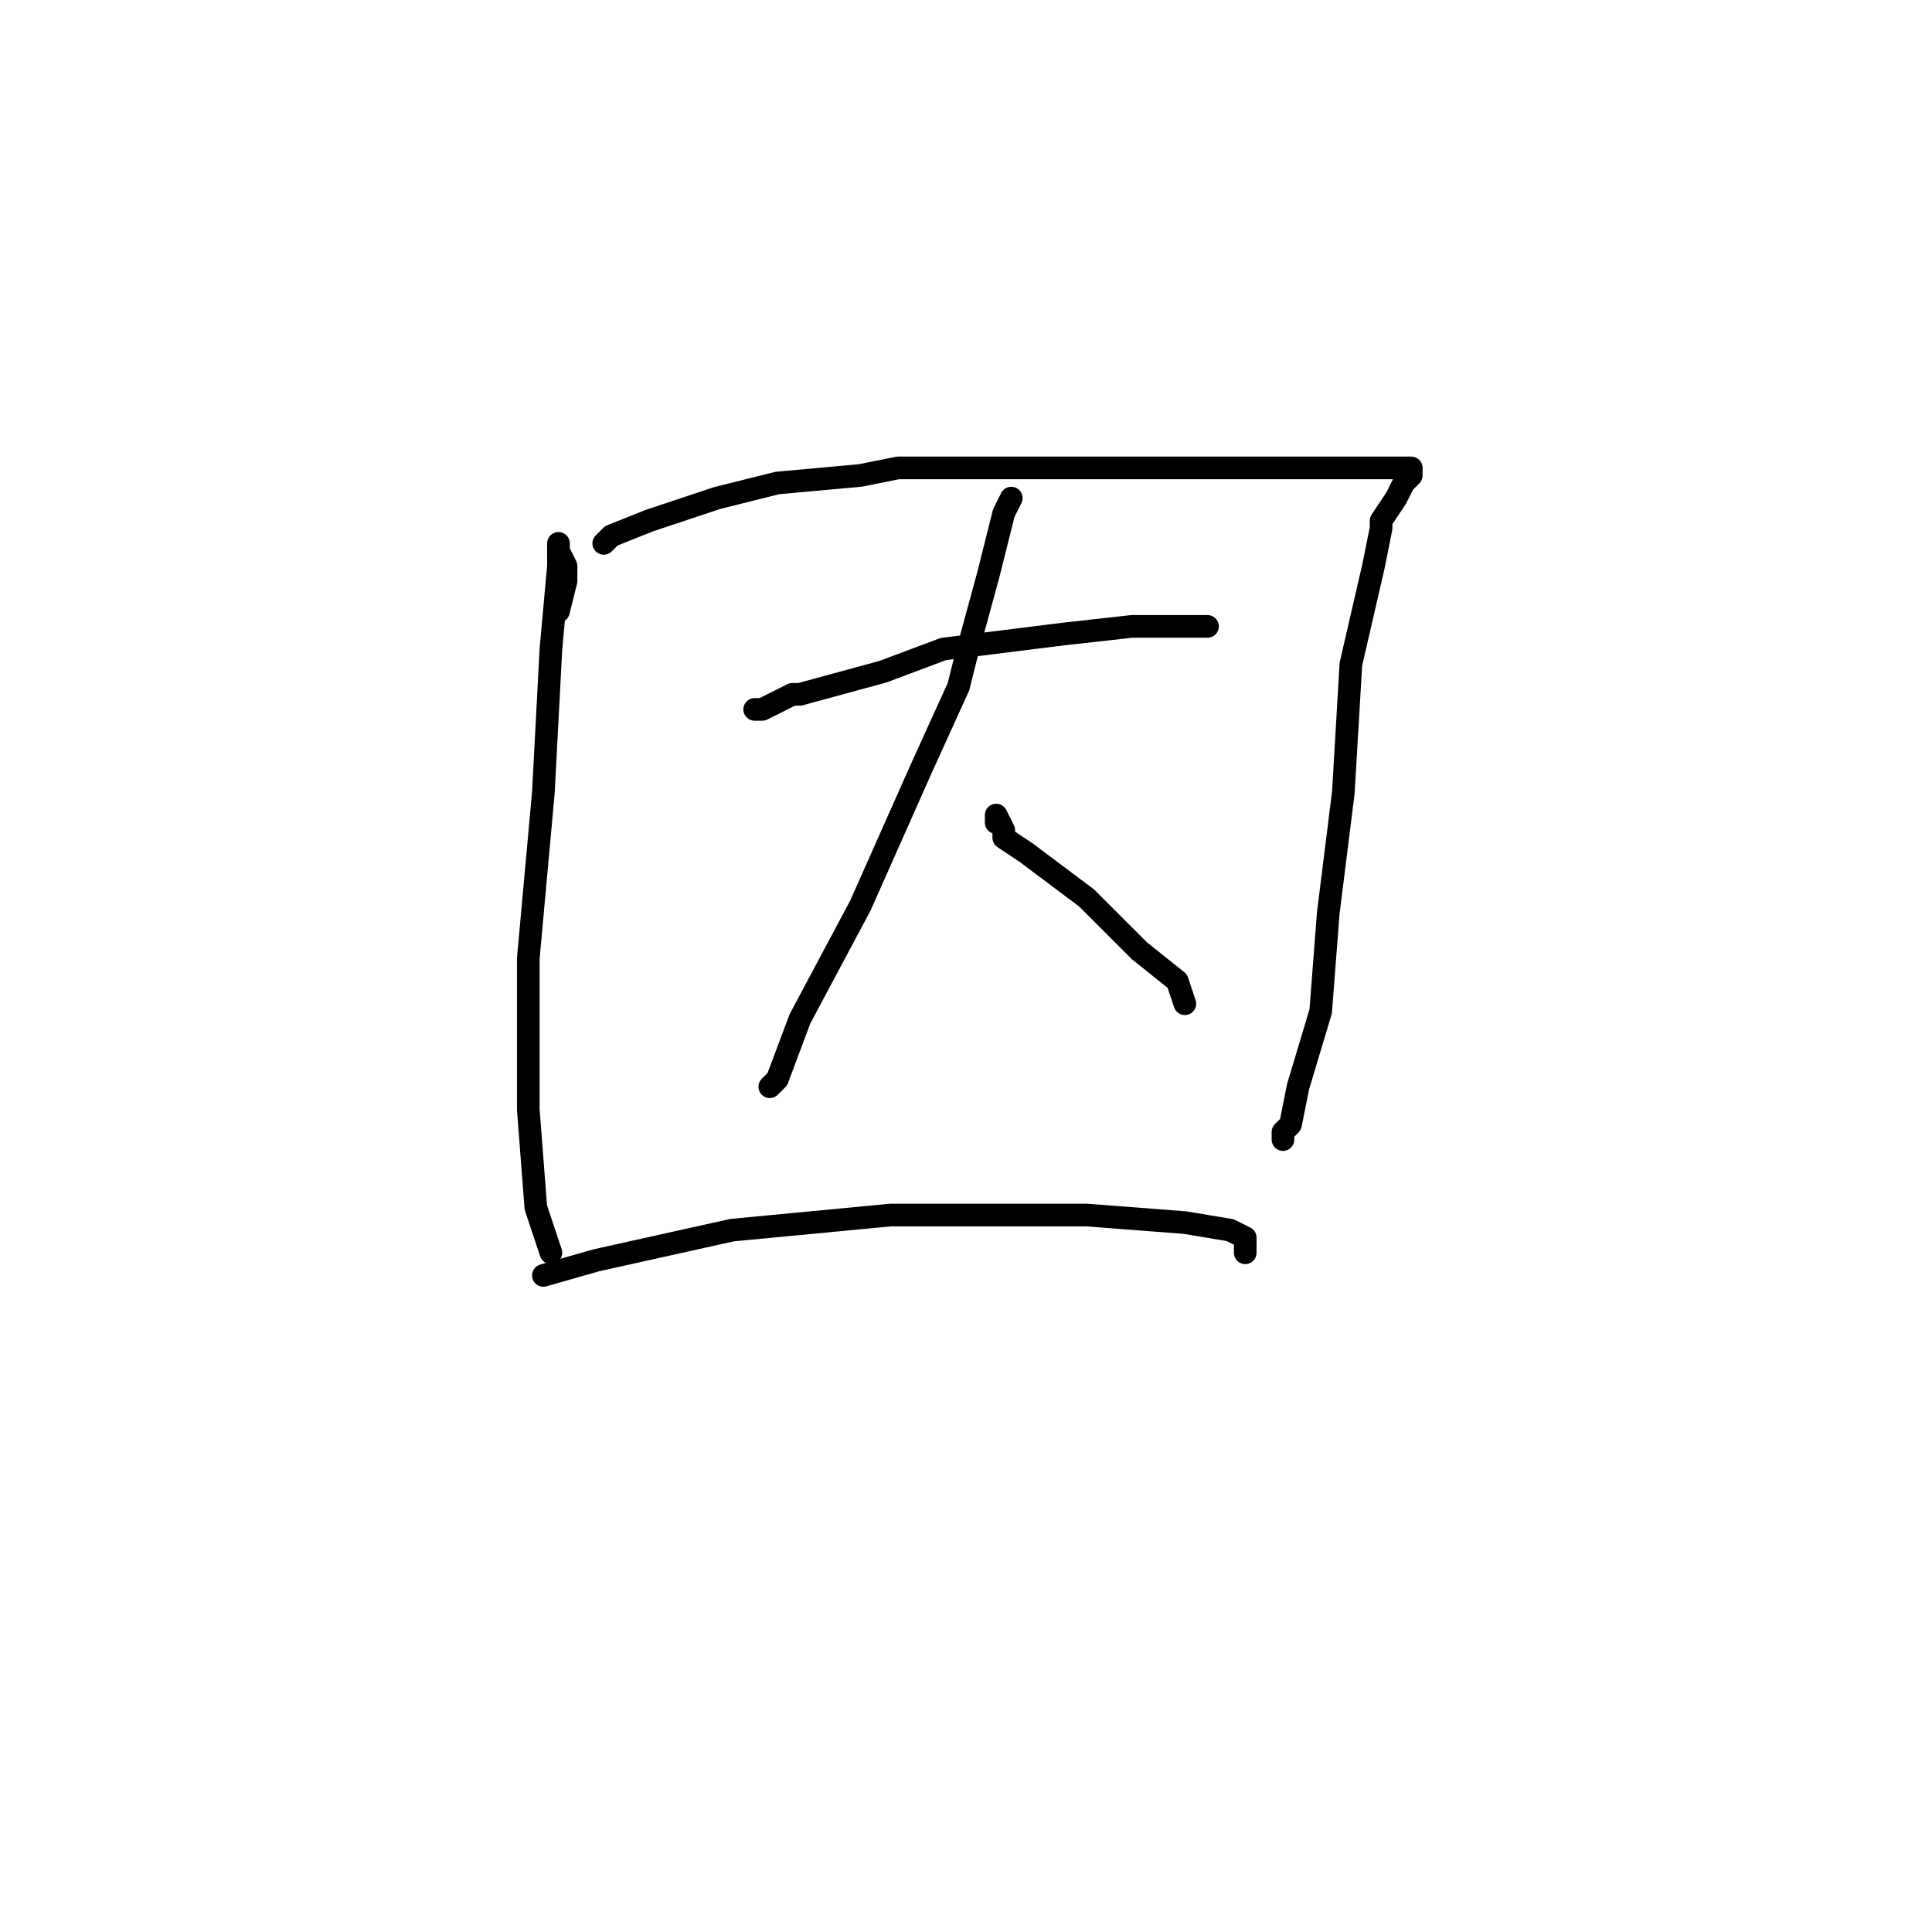 <?xml version="1.0" standalone="no"?>
    <svg width="256" height="256" xmlns="http://www.w3.org/2000/svg" version="1.1">
    <polyline stroke="black" stroke-width="3" stroke-linecap="round" fill="transparent" stroke-linejoin="round" points="74 81 75 77 75 75 74 73 74 72 74 75 73 86 72 105 70 127 70 147 71 160 73 166 73 166 " />
        <polyline stroke="black" stroke-width="3" stroke-linecap="round" fill="transparent" stroke-linejoin="round" points="80 72 81 71 86 69 95 66 103 64 114 63 119 62 138 62 156 62 172 62 182 62 186 62 187 62 187 63 186 64 185 66 183 69 183 70 182 75 179 88 178 105 176 121 175 134 172 144 171 149 170 150 170 151 170 151 " />
        <polyline stroke="black" stroke-width="3" stroke-linecap="round" fill="transparent" stroke-linejoin="round" points="100 94 101 94 105 92 106 92 117 89 125 86 141 84 150 83 152 83 159 83 160 83 160 83 " />
        <polyline stroke="black" stroke-width="3" stroke-linecap="round" fill="transparent" stroke-linejoin="round" points="134 66 133 68 131 76 128 87 127 91 122 102 114 120 106 135 103 143 102 144 103 143 103 143 " />
        <polyline stroke="black" stroke-width="3" stroke-linecap="round" fill="transparent" stroke-linejoin="round" points="132 109 132 108 133 110 133 111 136 113 144 119 151 126 156 130 157 133 157 133 " />
        <polyline stroke="black" stroke-width="3" stroke-linecap="round" fill="transparent" stroke-linejoin="round" points="72 169 79 167 97 163 118 161 127 161 144 161 157 162 163 163 165 164 165 166 165 166 " />
        </svg>